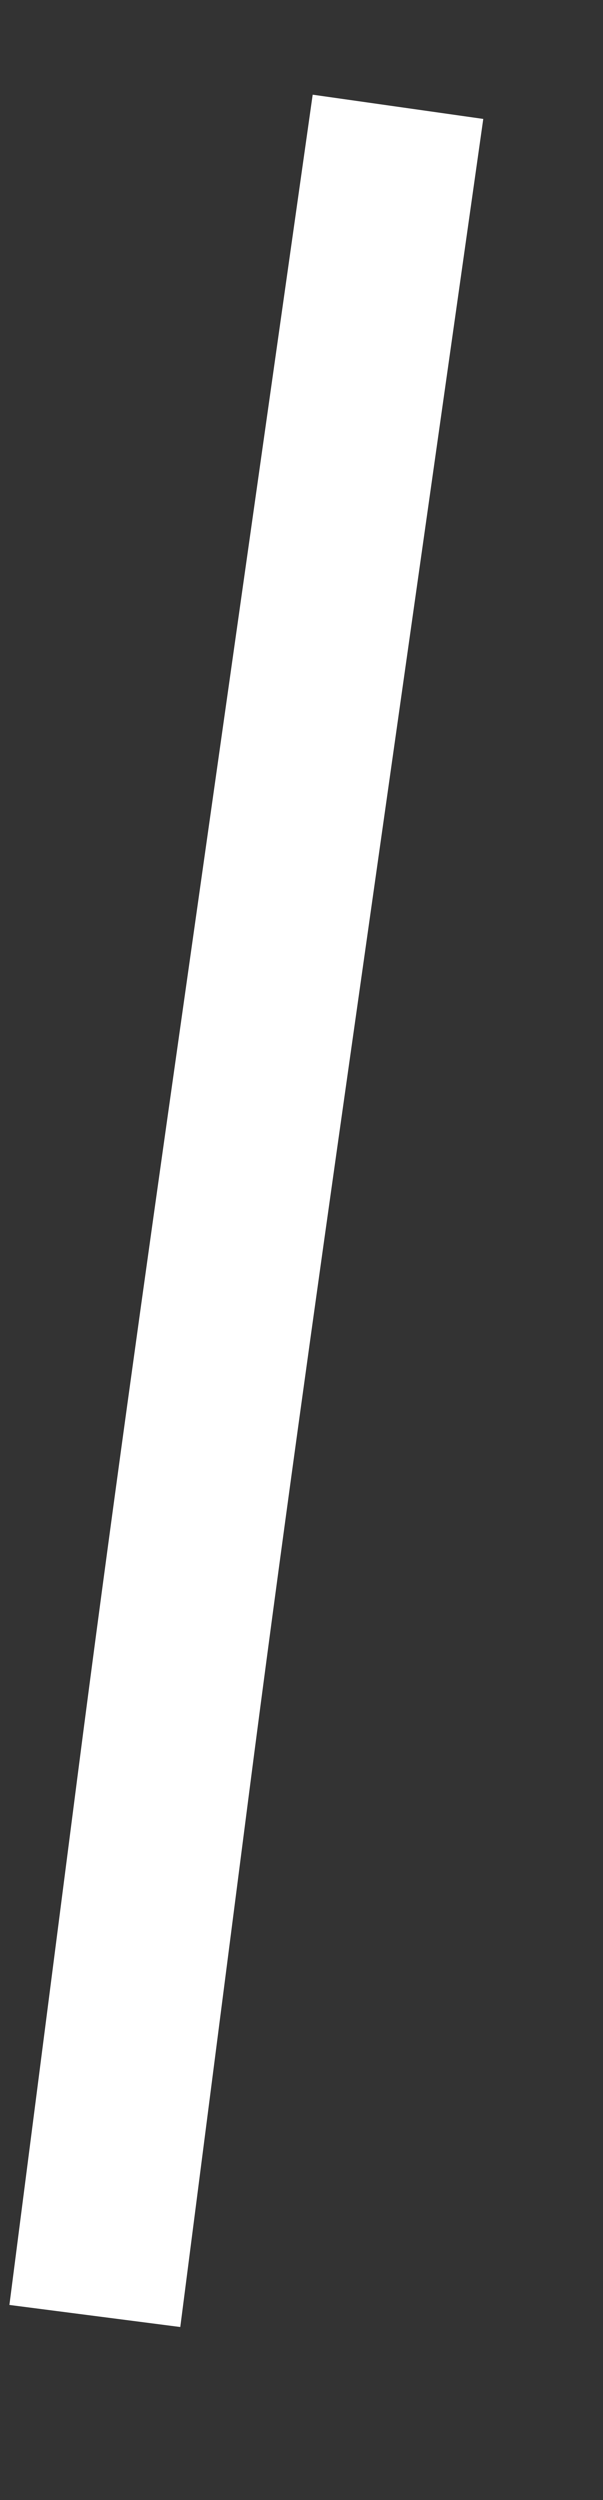 ﻿<?xml version="1.0" encoding="utf-8"?>
<svg version="1.1" xmlns:xlink="http://www.w3.org/1999/xlink" width="7px" height="29px" xmlns="http://www.w3.org/2000/svg">
  <rect width="100%" height="100%" fill="#333333" stroke="none"/>
  <g transform="matrix(1 0 0 1 -389 -11111 )">
    <path d="M 3.62 0.239  C 3.106 3.859  2.591 7.479  2.077 11.098  C 1.667 13.982  1.262 16.865  0.889 19.754  C 0.626 21.791  0.364 23.828  0.101 25.865  " stroke-width="2" stroke="#ffffff" fill="none" transform="matrix(1 0 0 1 390 11112 )" />
  </g>
</svg>